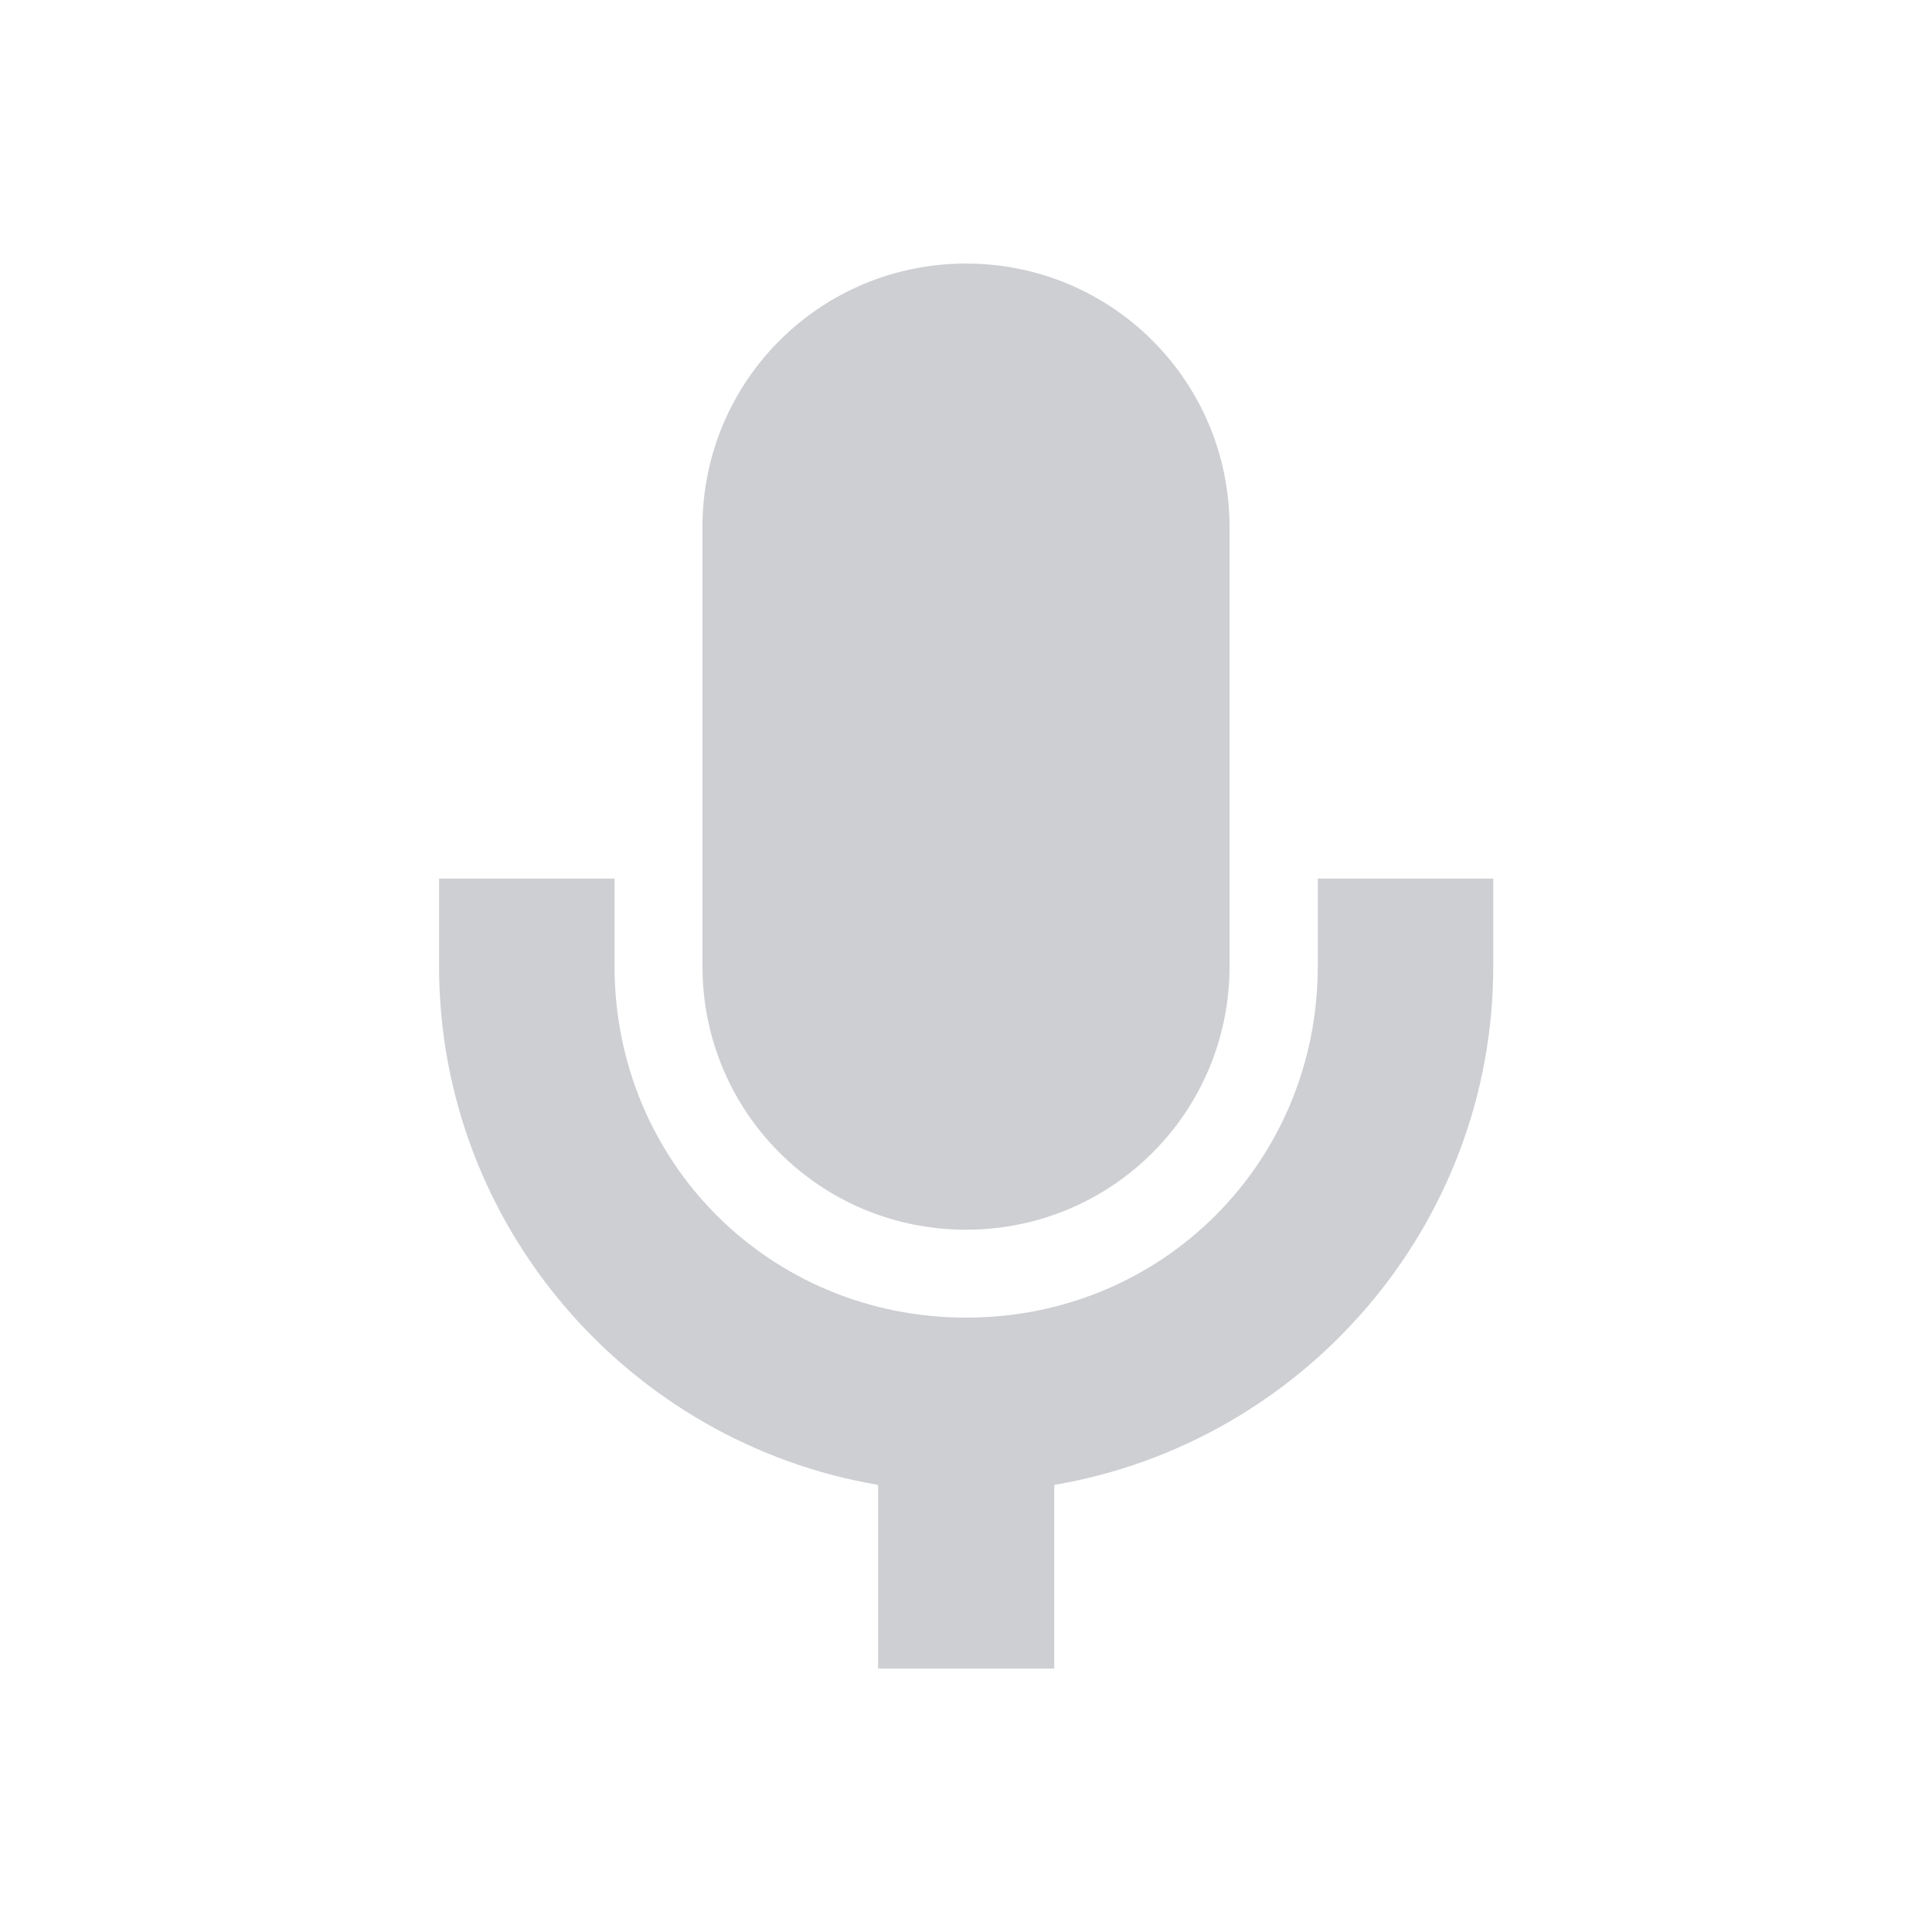 <svg height="12pt" viewBox="0 0 12 12" width="12pt" xmlns="http://www.w3.org/2000/svg" xmlns:xlink="http://www.w3.org/1999/xlink"><filter id="a" height="100%" width="100%" x="0%" y="0%"><feColorMatrix in="SourceGraphic" type="matrix" values="0 0 0 0 1 0 0 0 0 1 0 0 0 0 1 0 0 0 1 0"/></filter><mask id="b"><g filter="url(#a)"><path d="m0 0h12v12h-12z" fill-opacity=".302"/></g></mask><clipPath id="c"><path d="m0 0h12v12h-12z"/></clipPath><g clip-path="url(#c)" mask="url(#b)"><path d="m6 1.637c-.906 0-1.637.73-1.637 1.637v2.727c0 .906.73 1.637 1.637 1.637s1.637-.73 1.637-1.637v-2.727c0-.906-.73-1.637-1.637-1.637zm-3.273 3.82v.543c0 1.617 1.184 2.961 2.727 3.223v1.141h1.094v-1.141c1.543-.262 2.727-1.605 2.727-3.223v-.543h-1.09v.543c0 1.219-.965 2.184-2.184 2.184s-2.184-.965-2.184-2.184v-.543zm0 0" fill="#5c616c"/></g></svg>